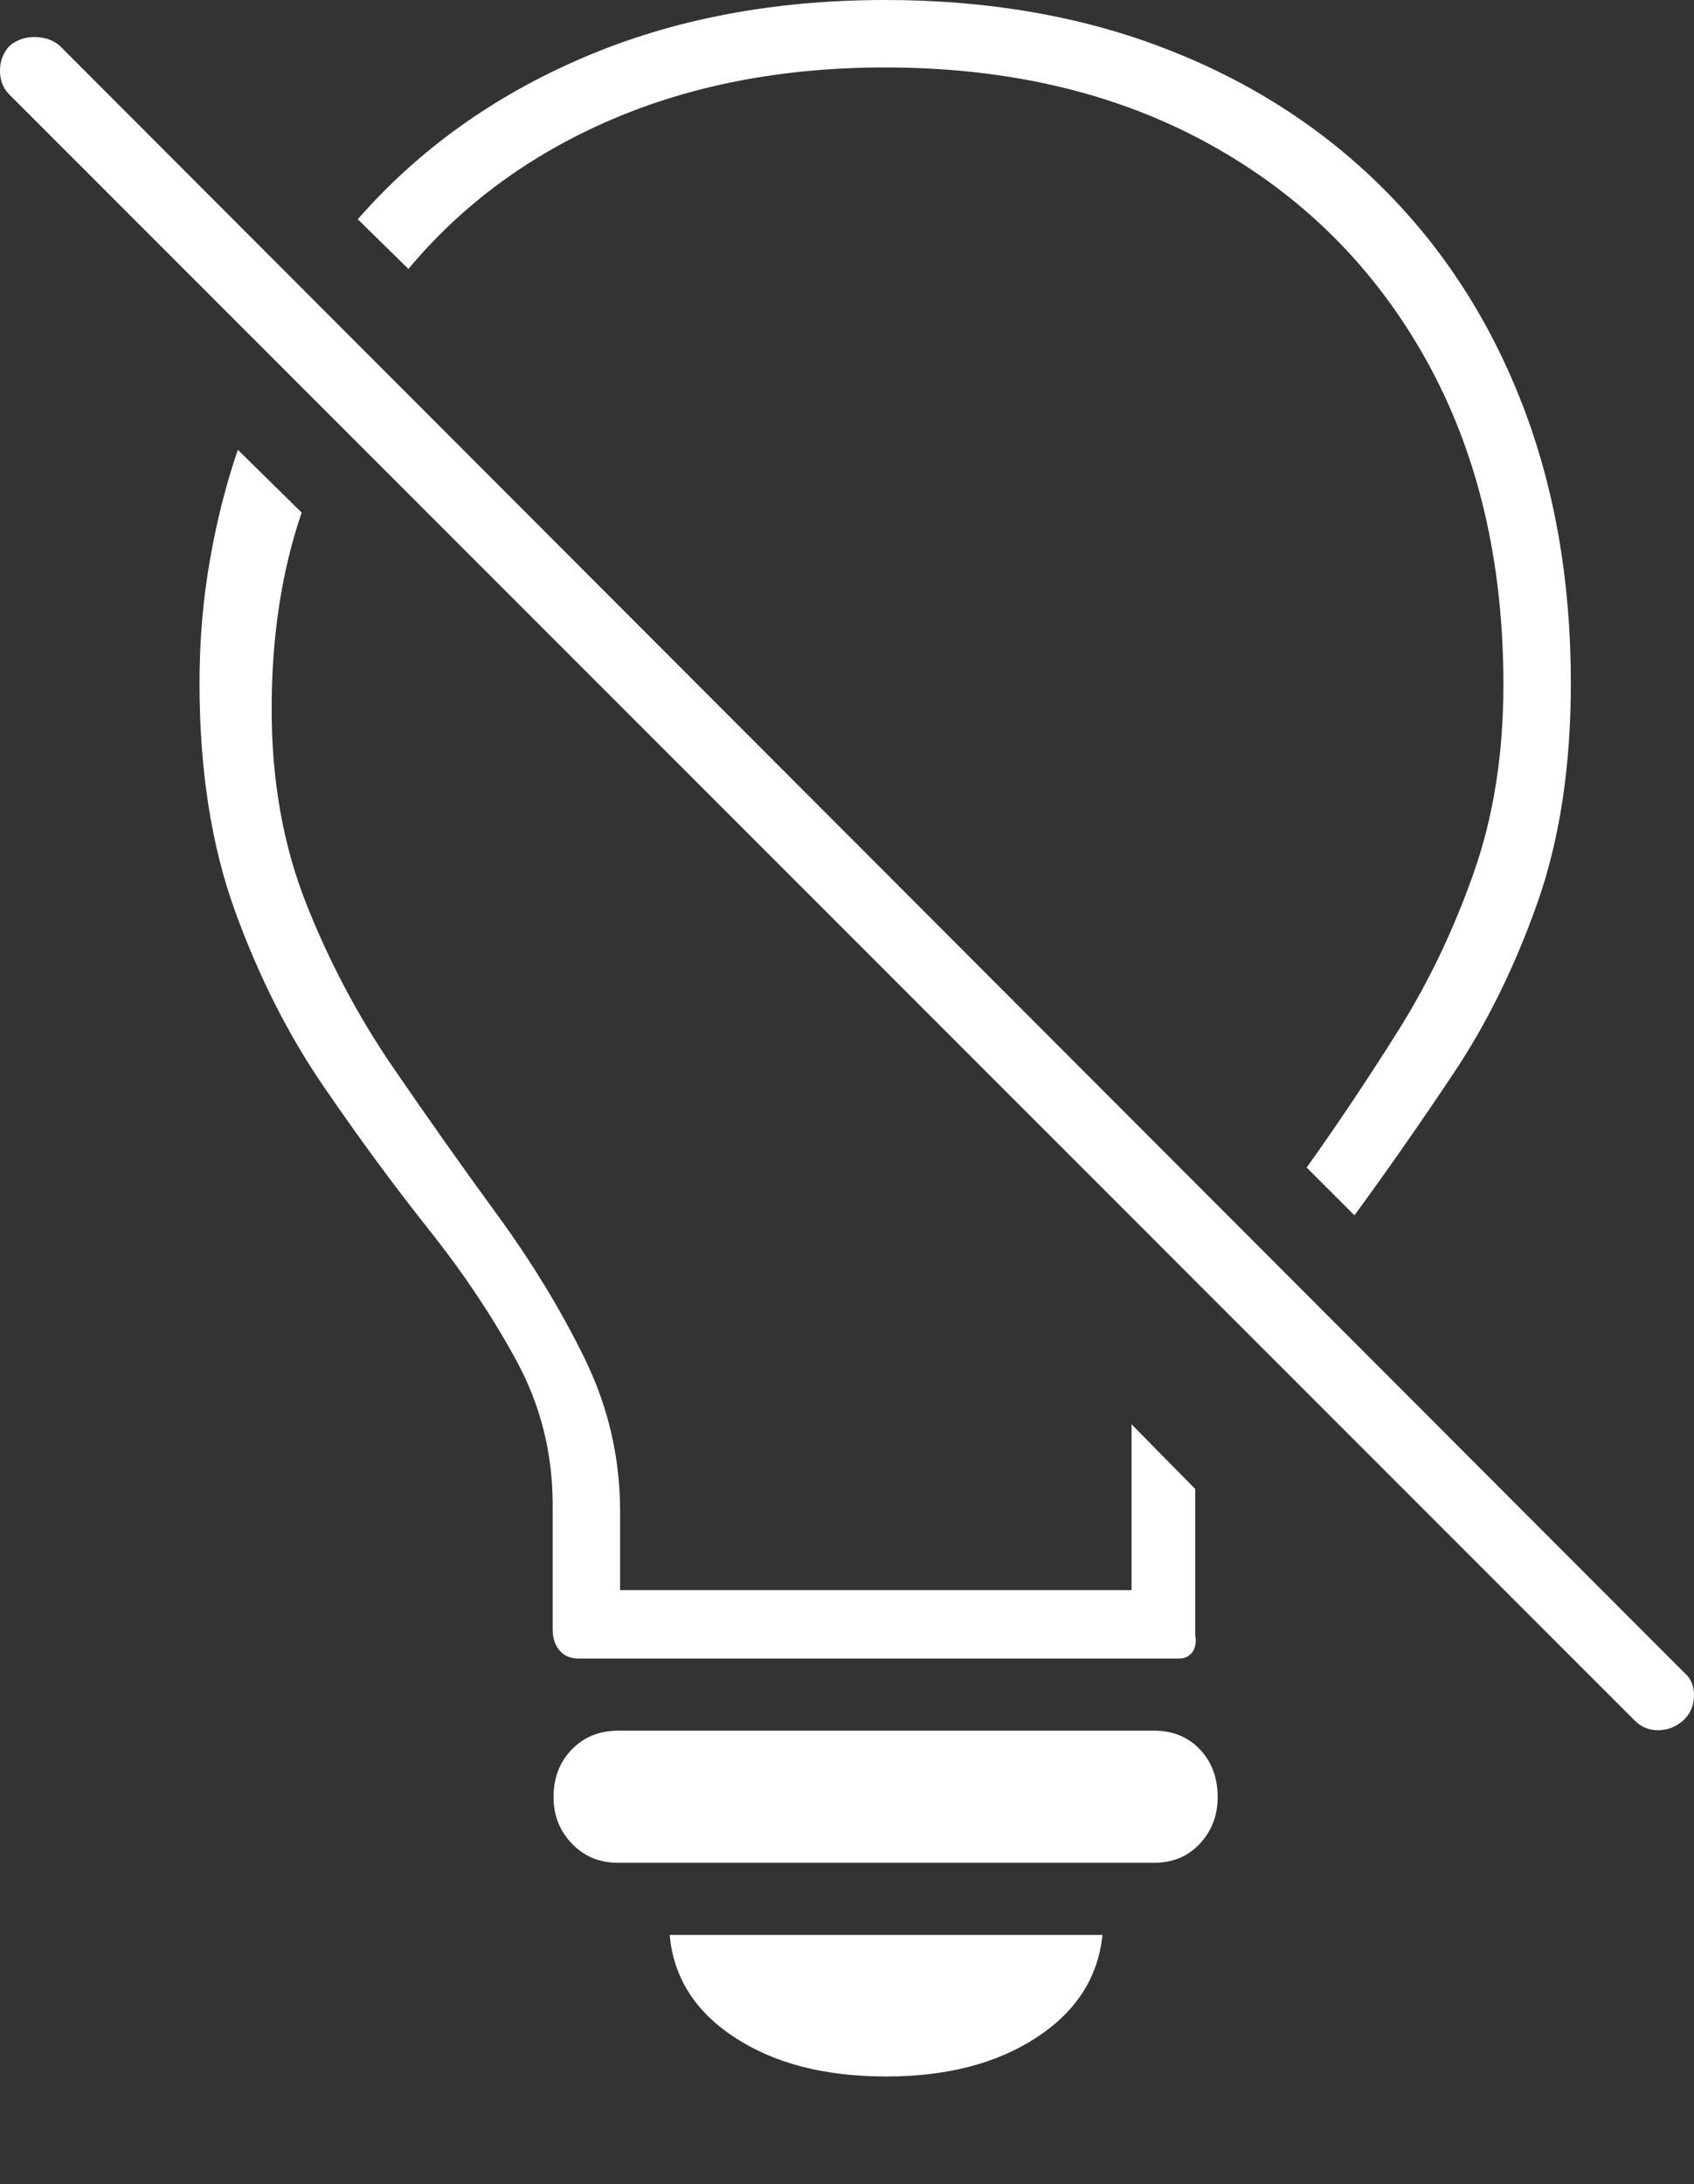 <?xml version="1.0" encoding="UTF-8"?>
<!--Generator: Apple Native CoreSVG 175-->
<!DOCTYPE svg
PUBLIC "-//W3C//DTD SVG 1.1//EN"
       "http://www.w3.org/Graphics/SVG/1.1/DTD/svg11.dtd">
<svg version="1.1" xmlns="http://www.w3.org/2000/svg" xmlns:xlink="http://www.w3.org/1999/xlink" width="17.661" height="22.764">
 <rect width="100%" height="100%" fill="#333333" stroke="none"/>
 <g>
  <rect height="22.764" opacity="0" width="17.661" x="0" y="0"/>
  <path d="M6.025 17.285L12.295 17.285Q12.383 17.285 12.432 17.217Q12.48 17.148 12.461 17.041L12.461 15.518L11.797 14.844L11.797 16.572L6.465 16.572L6.465 15.752Q6.465 14.912 6.094 14.155Q5.723 13.398 5.181 12.656Q4.639 11.914 4.097 11.123Q3.555 10.332 3.193 9.419Q2.832 8.506 2.832 7.393Q2.832 6.826 2.91 6.313Q2.988 5.801 3.145 5.342L2.48 4.688Q2.295 5.225 2.188 5.84Q2.08 6.455 2.08 7.119Q2.08 8.477 2.451 9.497Q2.822 10.518 3.374 11.323Q3.926 12.129 4.473 12.817Q5.02 13.506 5.391 14.194Q5.762 14.883 5.762 15.684L5.762 16.982Q5.762 17.119 5.835 17.202Q5.908 17.285 6.025 17.285ZM9.229 0.703Q11.162 0.703 12.612 1.504Q14.062 2.305 14.868 3.75Q15.674 5.195 15.674 7.139Q15.674 8.223 15.361 9.106Q15.049 9.99 14.58 10.737Q14.111 11.484 13.623 12.168L14.121 12.666Q14.629 11.973 15.151 11.191Q15.674 10.41 16.025 9.419Q16.377 8.428 16.377 7.119Q16.377 5.518 15.869 4.209Q15.361 2.9 14.414 1.958Q13.467 1.016 12.153 0.508Q10.84 0 9.229 0Q7.48 0 6.079 0.601Q4.678 1.201 3.73 2.285L4.258 2.803Q5.098 1.797 6.367 1.25Q7.637 0.703 9.229 0.703ZM9.238 21.641Q10.185 21.641 10.806 21.235Q11.426 20.83 11.494 20.166L6.982 20.166Q7.041 20.83 7.661 21.235Q8.281 21.641 9.238 21.641ZM6.445 19.414L12.031 19.414Q12.324 19.414 12.51 19.214Q12.695 19.014 12.695 18.73Q12.695 18.428 12.51 18.232Q12.324 18.037 12.031 18.037L6.445 18.037Q6.152 18.037 5.962 18.232Q5.771 18.428 5.771 18.73Q5.771 19.014 5.962 19.214Q6.152 19.414 6.445 19.414ZM17.041 17.93Q17.148 18.037 17.295 18.032Q17.441 18.027 17.549 17.93Q17.656 17.832 17.661 17.676Q17.666 17.52 17.549 17.422L0.625 0.479Q0.527 0.391 0.371 0.386Q0.215 0.381 0.098 0.479Q0 0.586 0 0.737Q0 0.889 0.098 0.986Z" fill="#ffffff"/>
 </g>
</svg>
